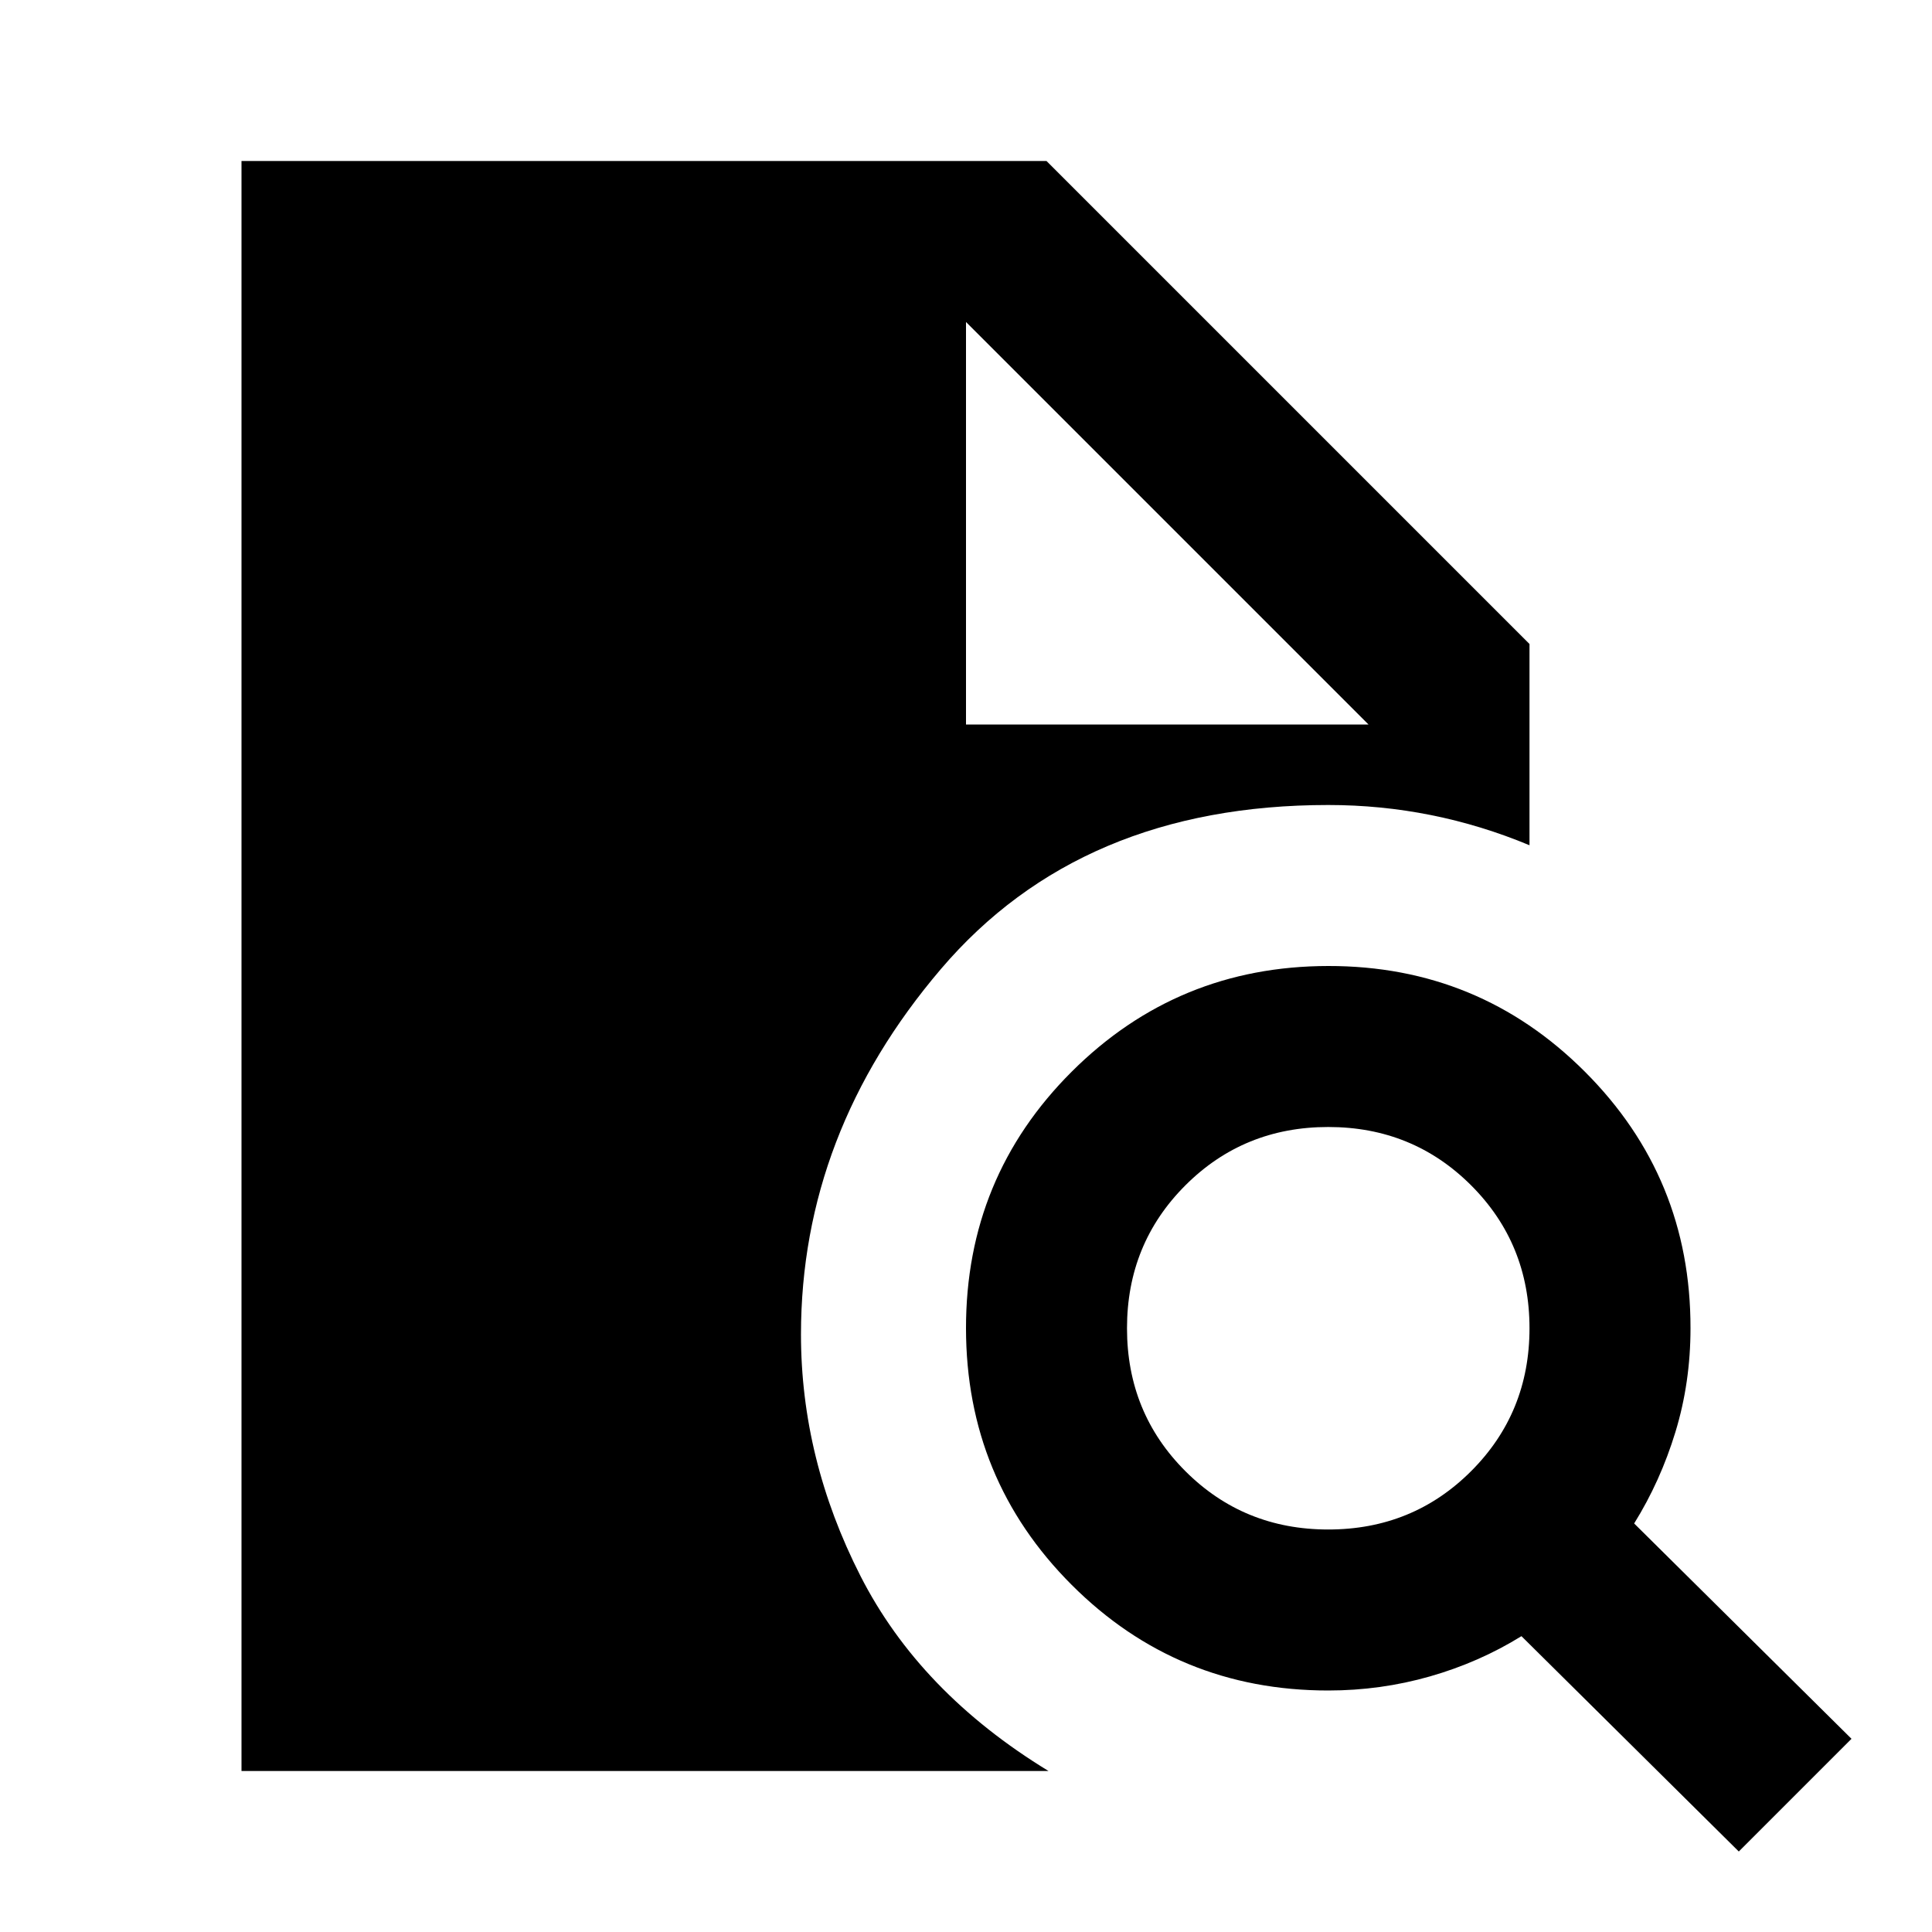 <svg xmlns="http://www.w3.org/2000/svg" width="3em" height="3em" viewBox="0 0 24 24"><path fill="currentColor" d="M16.5 19q1.05 0 1.775-.725T19 16.5t-.725-1.775T16.5 14t-1.775.725T14 16.5t.725 1.775T16.5 19m5.1 4l-2.7-2.675q-.525.325-1.137.5T16.5 21q-1.875 0-3.187-1.312T12 16.5t1.313-3.187T16.5 12t3.188 1.313T21 16.5q0 .675-.187 1.288t-.513 1.137L23 21.6zM3 22V2h10l6 6v2.5q-.6-.25-1.225-.375T16.5 10q-3.075 0-4.812 2.038T9.95 16.575q0 1.55.738 3T13.025 22zm9-13h5l-5-5l5 5l-5-5z"/></svg>